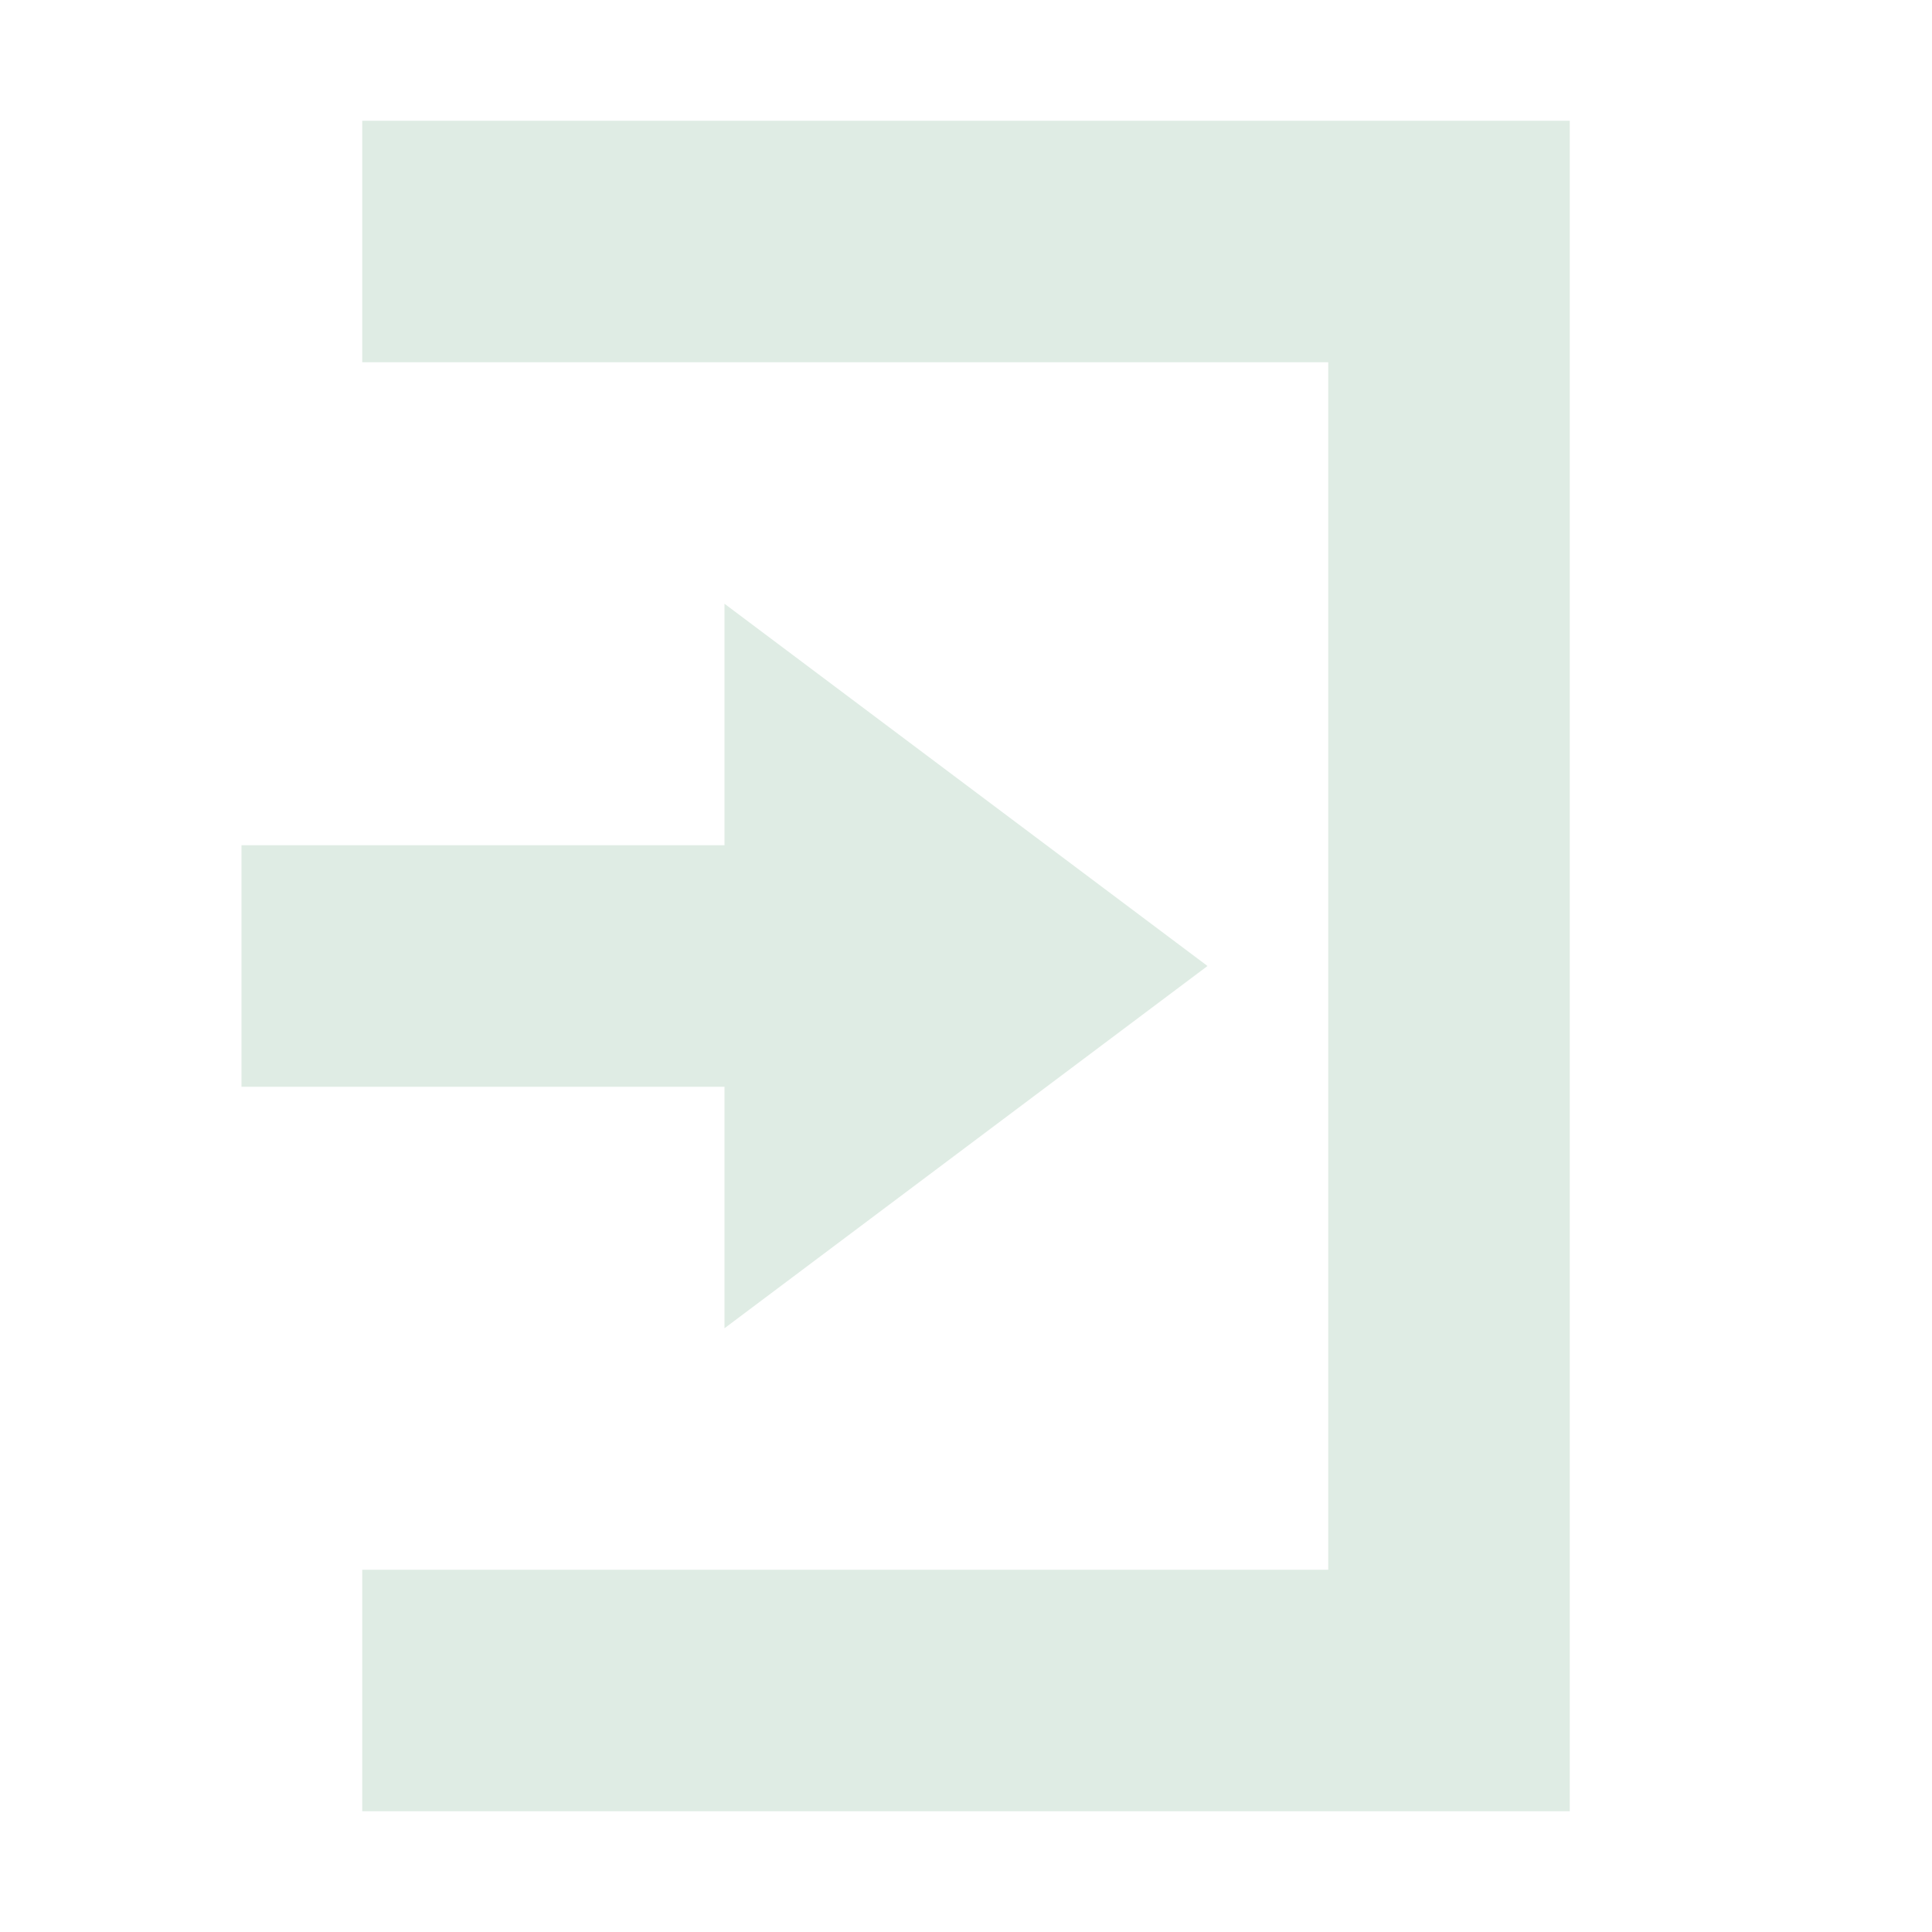 <svg xmlns="http://www.w3.org/2000/svg" width="16" height="16" version="1.1">
 <path style="fill:#dfece4" d="M 6,5 10,8 6,11 V 9 H 2 V 7 H 6 Z"/>
 <path style="fill:#dfece4" d="M 13,15 H 3 V 13 H 11 V 3 3 H 3 V 1 H 13 Z"/>
</svg>
